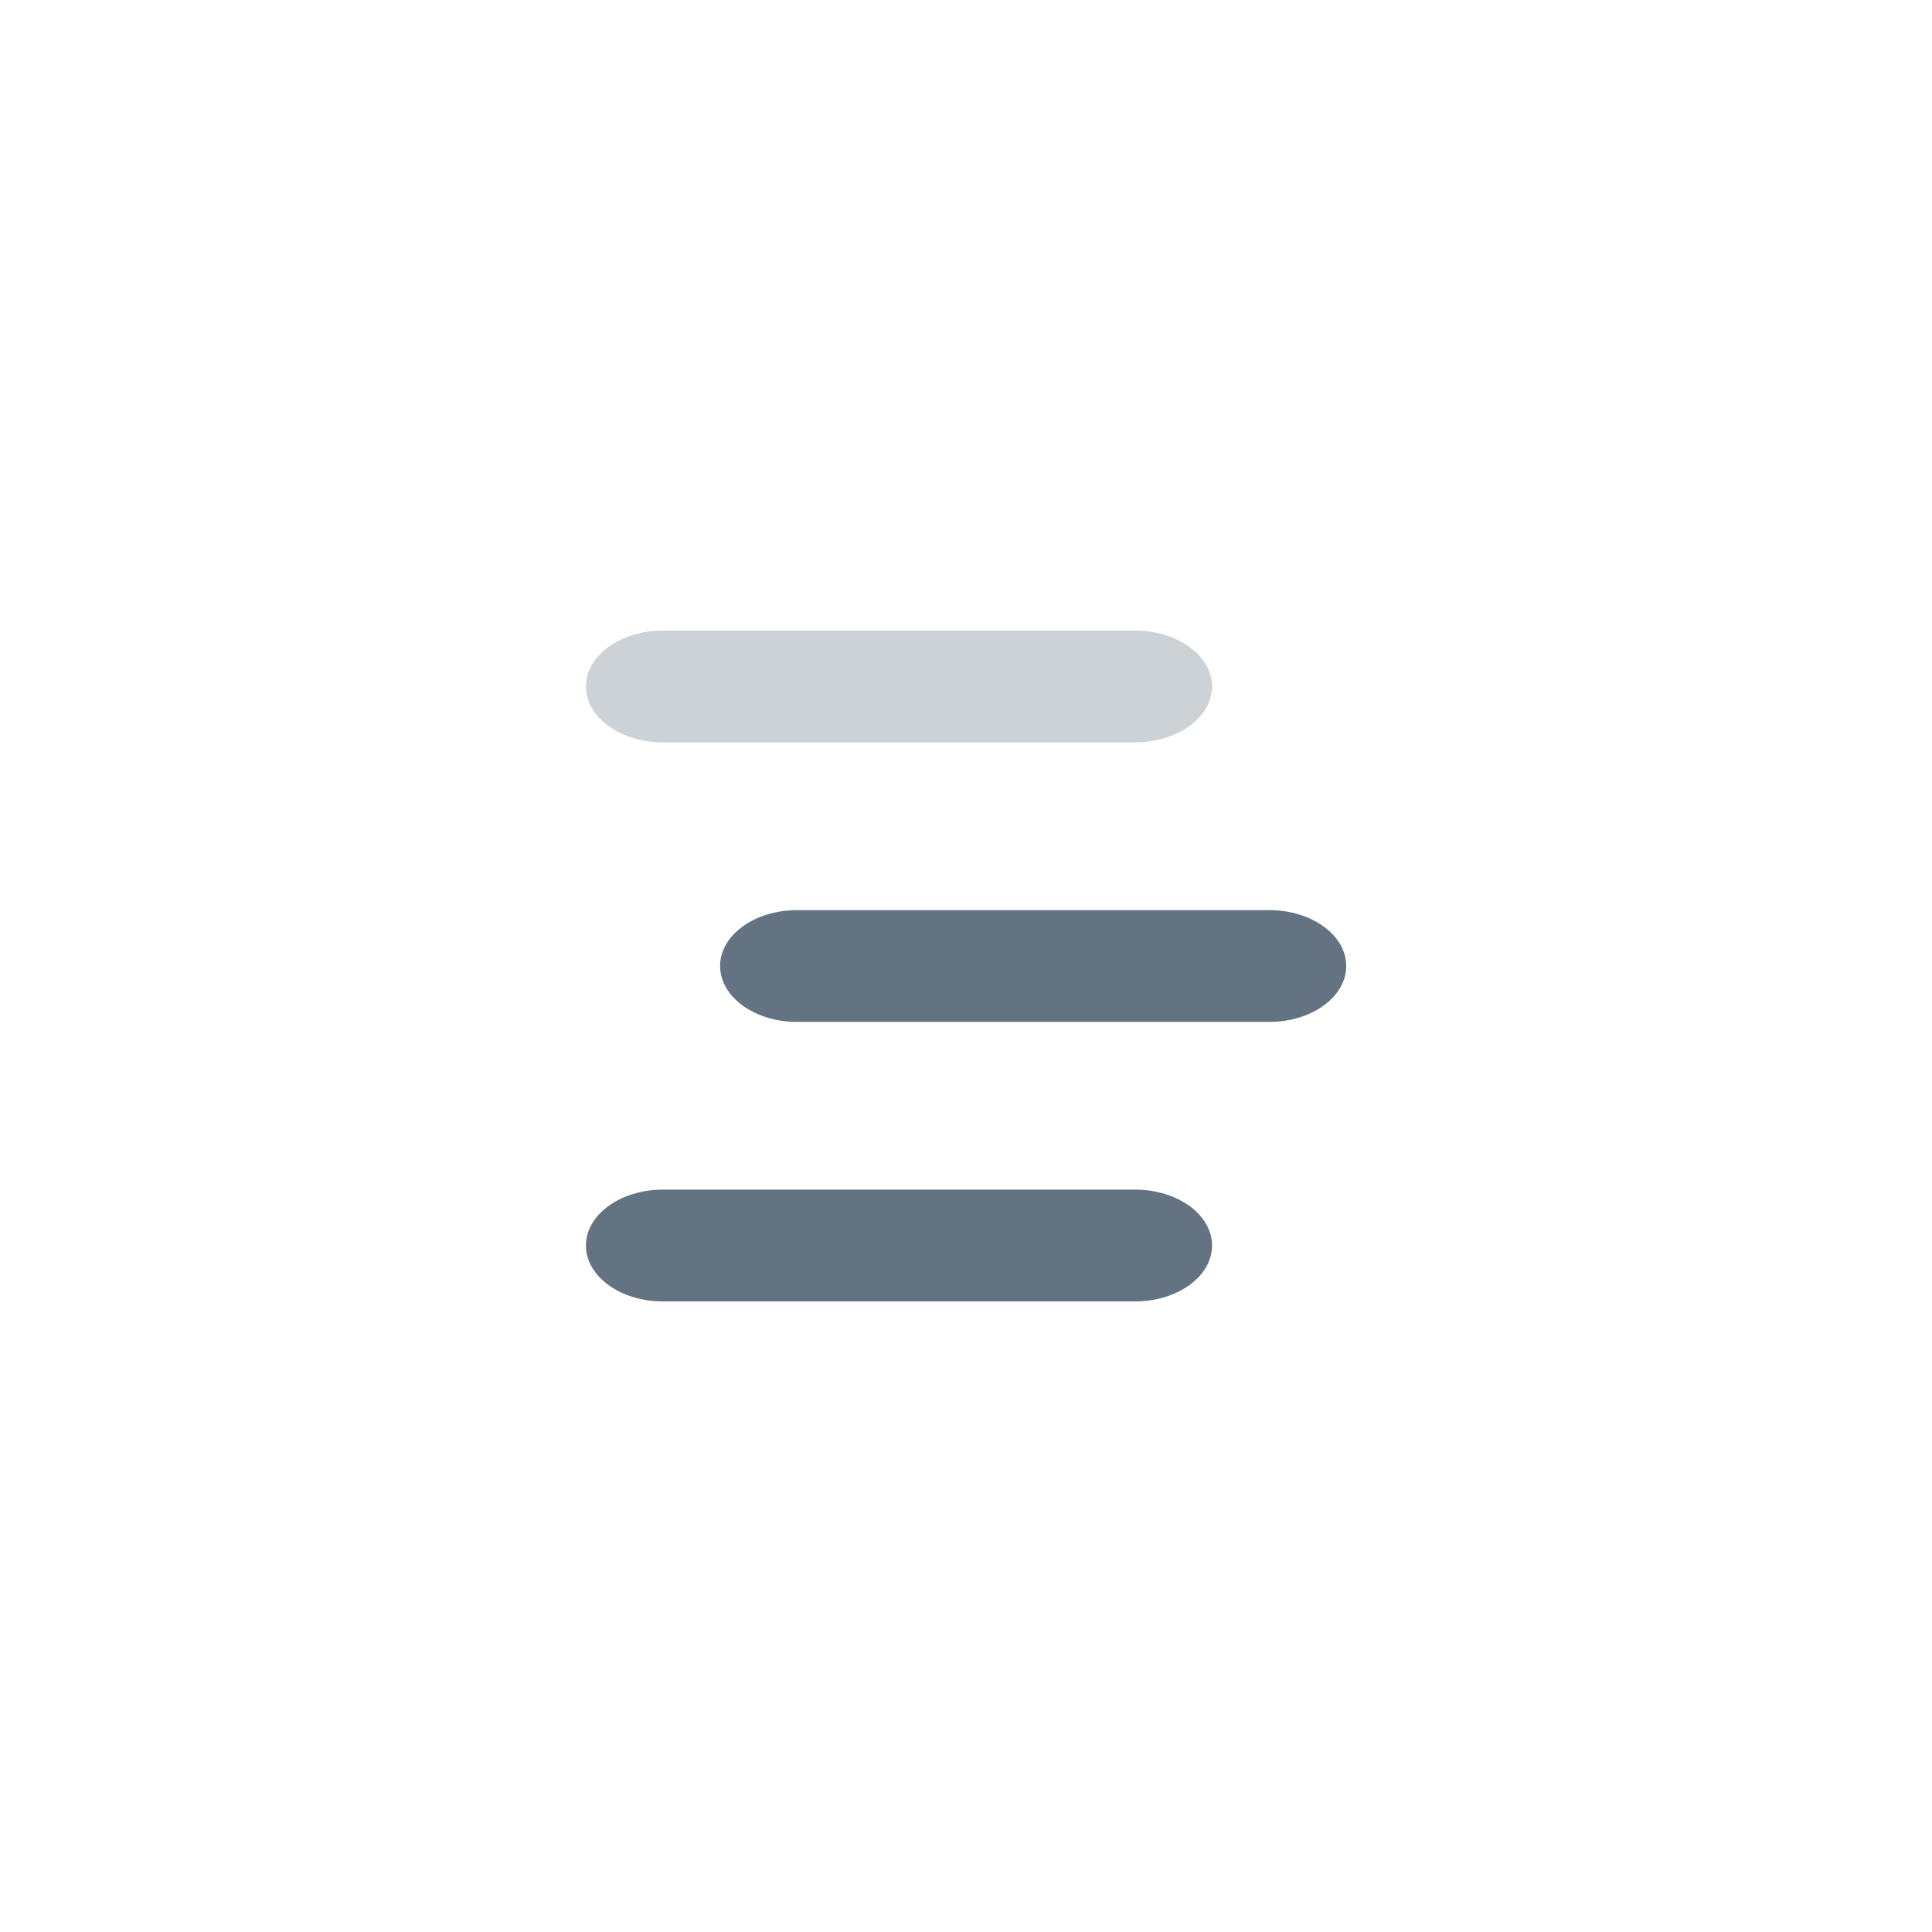 <svg width="36" height="36" viewBox="0 0 36 36" fill="none" xmlns="http://www.w3.org/2000/svg">
<path opacity="0.32" d="M21.151 11.75H12.351C11.561 11.75 10.918 12.217 10.918 12.792C10.918 13.366 11.561 13.833 12.351 13.833H21.151C21.942 13.833 22.585 13.366 22.585 12.792C22.585 12.217 21.942 11.75 21.151 11.75Z" fill="#637381"/>
<path d="M23.651 16.959H14.851C14.061 16.959 13.418 17.426 13.418 18C13.418 18.575 14.061 19.042 14.851 19.042H23.651C24.442 19.042 25.085 18.575 25.085 18C25.085 17.426 24.442 16.959 23.651 16.959Z" fill="#637381"/>
<path d="M21.151 22.167H12.351C11.561 22.167 10.918 22.634 10.918 23.209C10.918 23.783 11.561 24.25 12.351 24.25H21.151C21.942 24.25 22.585 23.783 22.585 23.209C22.585 22.634 21.942 22.167 21.151 22.167Z" fill="#637381"/>
</svg>
